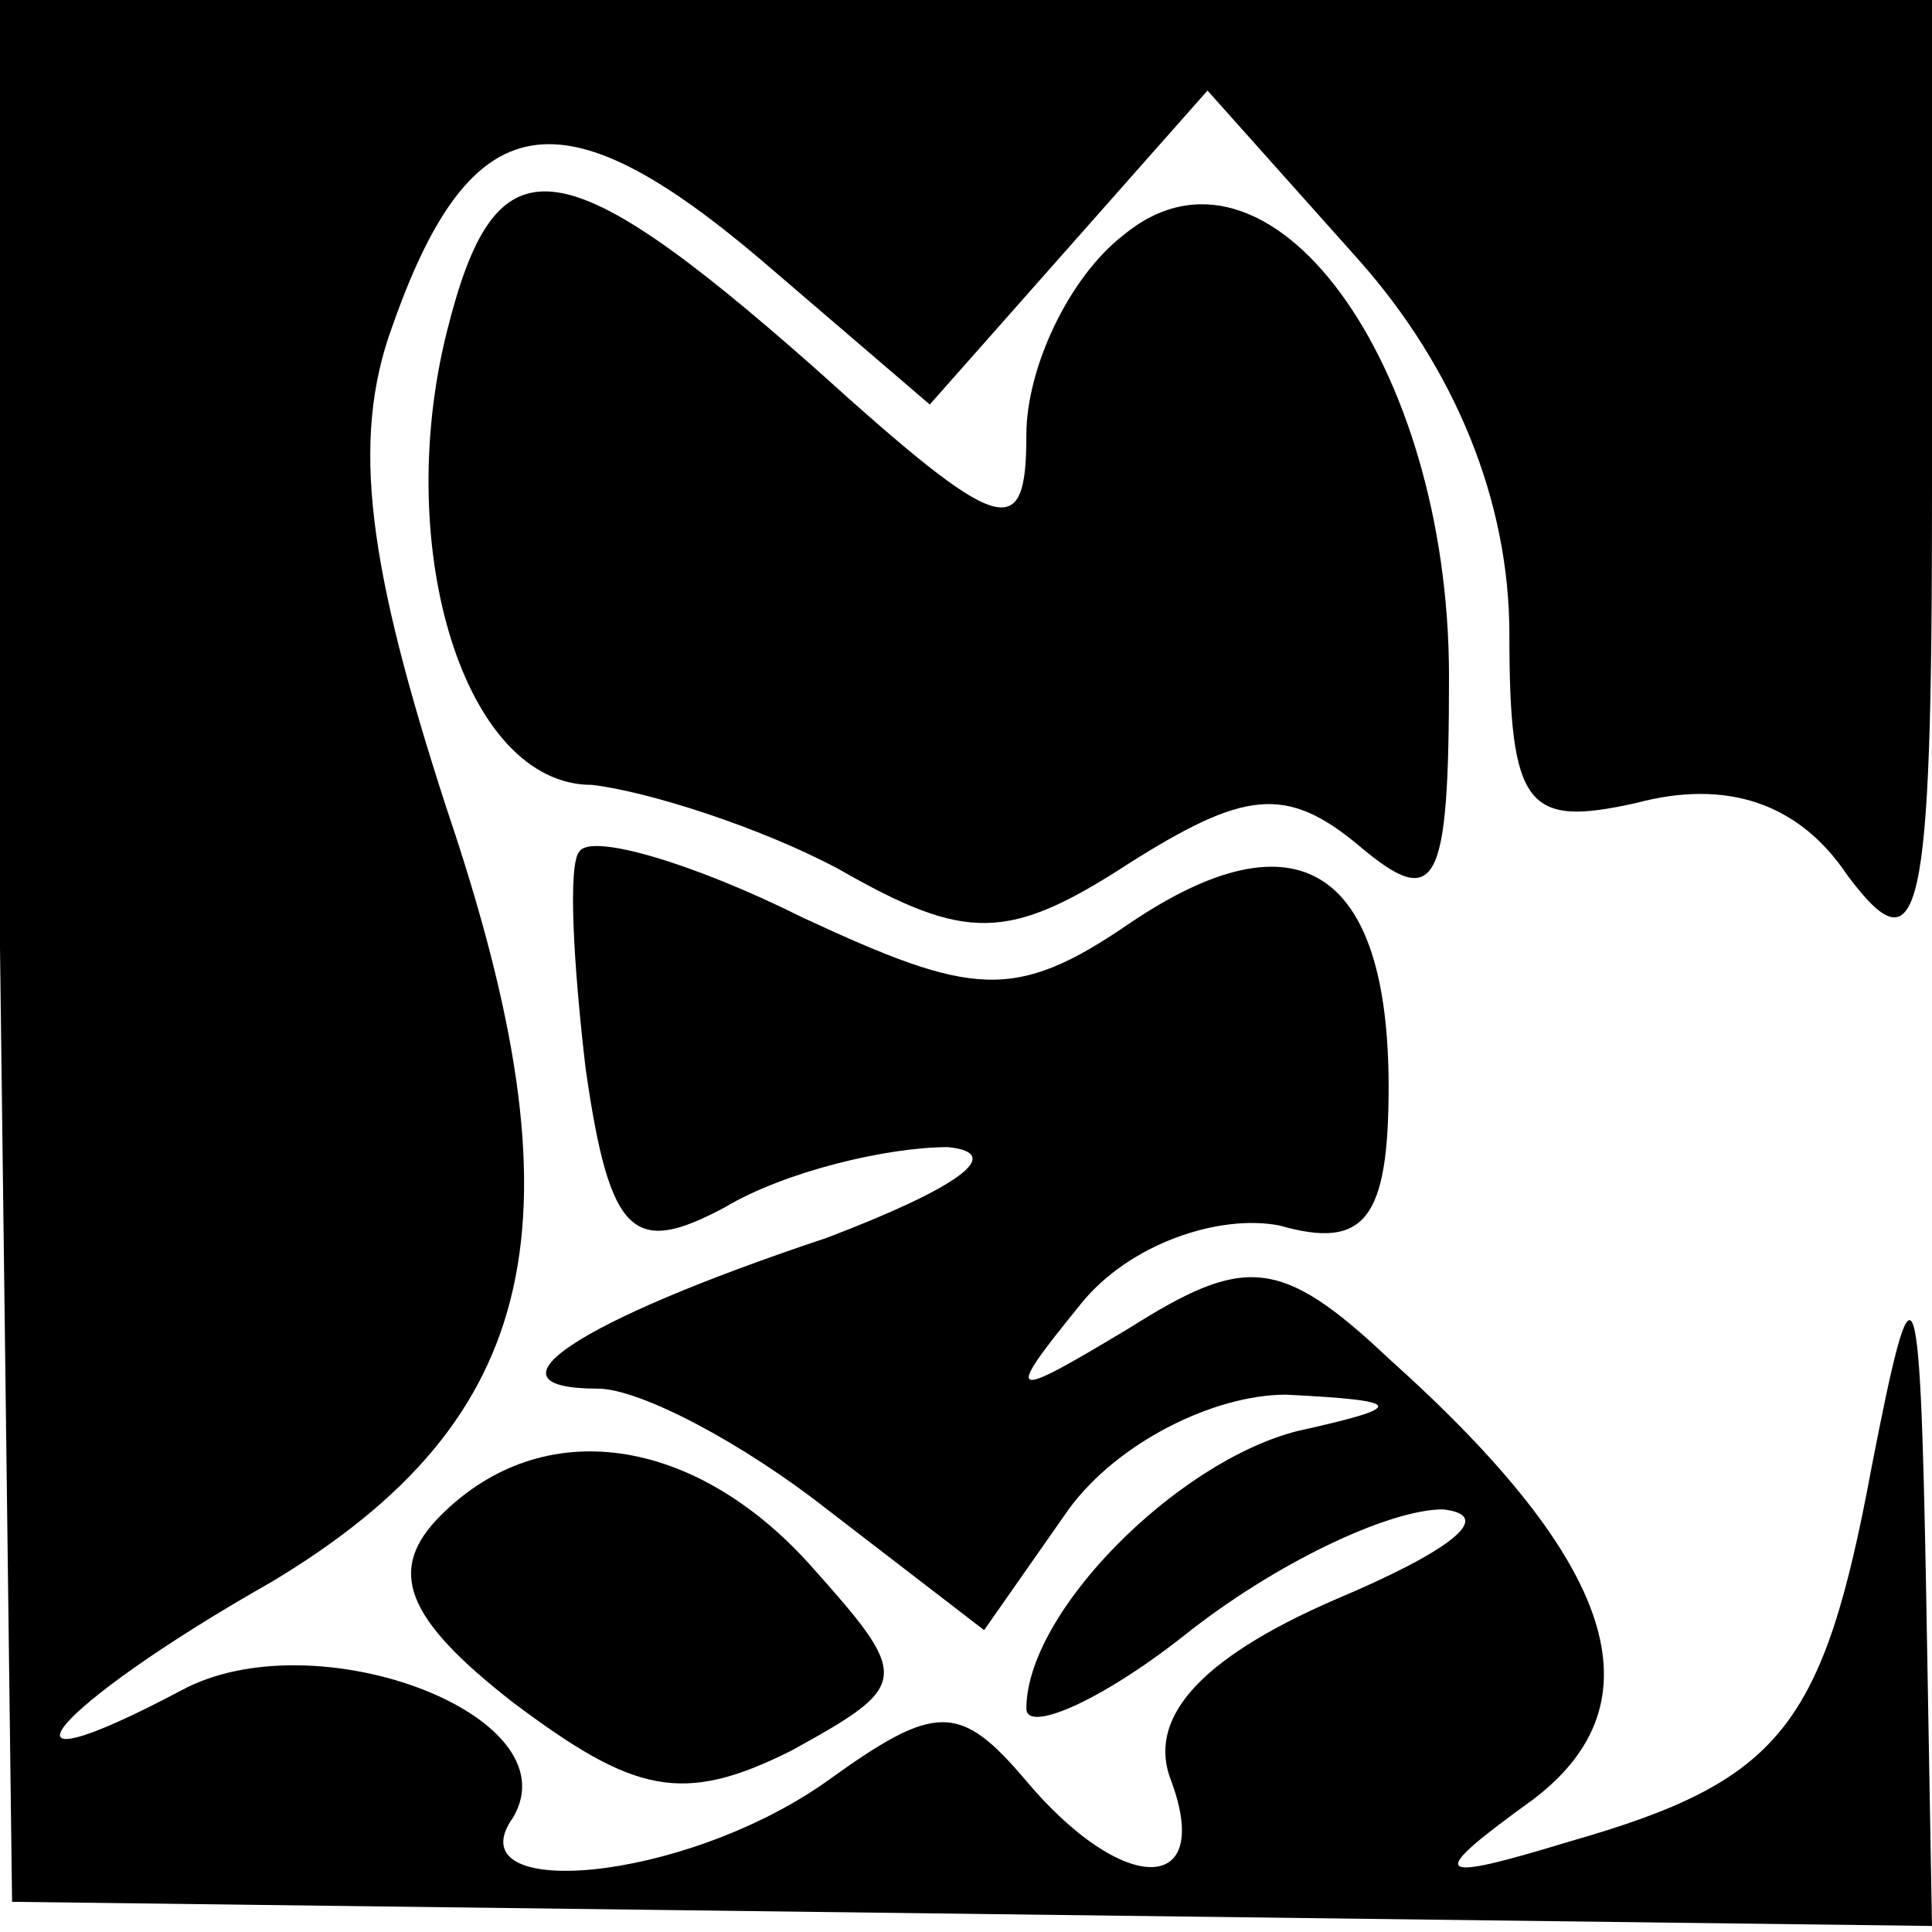 <?xml version="1.0" standalone="no"?>
<!DOCTYPE svg PUBLIC "-//W3C//DTD SVG 20010904//EN"
 "http://www.w3.org/TR/2001/REC-SVG-20010904/DTD/svg10.dtd">
<svg version="1.0" xmlns="http://www.w3.org/2000/svg"
 width="32pt" height="32pt" viewBox="0 0 32 32"
 preserveAspectRatio="xMidYMid meet">
<g transform="translate(0,32) scale(0.1,-0.1)"
fill="#000000" stroke="none">
<path fill="#000000" stroke="none" d="M0 163 l2 -158 159 -2 159 -2 -1 57
c-1 53 -2 55 -9 19 -8 -43 -15 -52 -50 -62 -23 -7 -24 -6 -6 7 21 16 14 39
-24 73 -18 17 -24 17 -43 5 -20 -12 -21 -12 -8 4 8 10 23 15 33 13 14 -4 18 1
18 23 0 36 -15 46 -43 27 -19 -13 -26 -12 -54 1 -18 9 -35 14 -37 11 -2 -2 -1
-19 1 -36 4 -28 8 -31 23 -23 10 6 27 10 37 10 10 -1 1 -7 -20 -15 -42 -14
-58 -25 -38 -25 7 0 24 -9 38 -20 l26 -20 14 20 c8 11 24 19 36 19 20 -1 20
-2 2 -6 -20 -5 -45 -30 -45 -46 0 -4 12 1 26 12 15 12 34 21 43 21 9 -1 1 -7
-18 -15 -23 -10 -31 -20 -27 -30 7 -19 -8 -19 -24 0 -11 13 -15 13 -33 0 -24
-17 -62 -20 -52 -6 10 17 -33 33 -55 21 -34 -18 -22 -3 15 18 45 27 52 60 29
128 -13 40 -16 61 -9 80 13 37 28 39 61 11 l28 -24 23 26 23 26 25 -28 c16
-18 25 -40 25 -62 0 -29 3 -32 21 -28 15 4 27 0 35 -12 12 -16 14 -8 14 63 l0
82 -160 0 -161 0 1 -157z"/>
<path fill="#000000" stroke="none" d="M74 265 c-9 -36 3 -75 24 -75 9 -1 28
-7 41 -14 21 -12 28 -12 48 1 19 12 26 13 38 3 13 -11 15 -7 15 28 0 52 -30
93 -54 73 -9 -7 -16 -22 -16 -33 0 -18 -4 -17 -35 11 -43 38 -53 38 -61 6z"/>
<path fill="#000000" stroke="none" d="M73 69 c-9 -9 -6 -17 12 -31 20 -15 28
-17 46 -8 20 11 20 12 3 31 -19 21 -44 25 -61 8z"/>
</g>
</svg>
